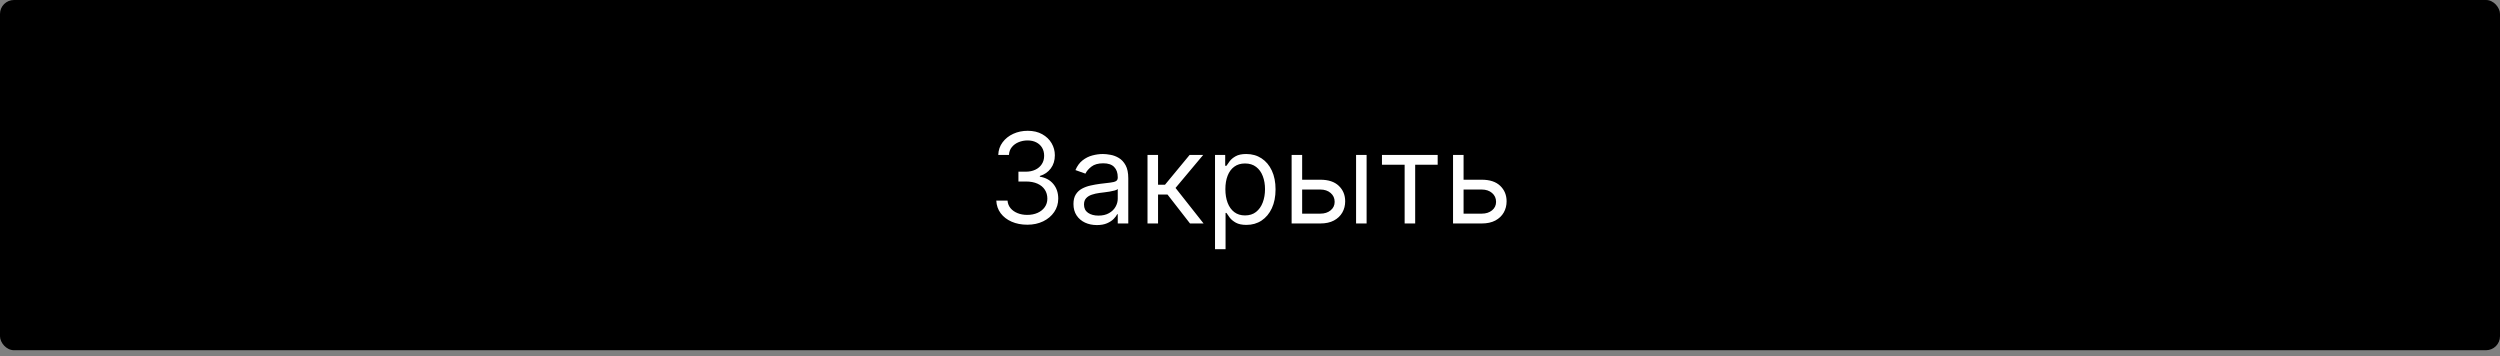 <svg width="358" height="51" viewBox="0 0 358 51" fill="none" xmlns="http://www.w3.org/2000/svg">
<rect x="0" y="0" width="358" height="51" fill="#808080" stroke="none"/>
<rect width="358" height="50.152" rx="2" fill="black"/>
<path d="M147.117 32.179C146.274 32.179 145.521 32.034 144.861 31.744C144.205 31.454 143.683 31.052 143.295 30.536C142.911 30.016 142.703 29.413 142.668 28.727H144.279C144.313 29.149 144.458 29.514 144.714 29.82C144.97 30.123 145.304 30.357 145.717 30.523C146.131 30.69 146.589 30.773 147.092 30.773C147.654 30.773 148.153 30.675 148.587 30.479C149.022 30.283 149.363 30.01 149.61 29.66C149.857 29.311 149.981 28.906 149.981 28.446C149.981 27.965 149.862 27.541 149.623 27.174C149.384 26.803 149.035 26.514 148.575 26.305C148.114 26.096 147.552 25.991 146.887 25.991H145.839V24.585H146.887C147.407 24.585 147.863 24.491 148.255 24.304C148.651 24.116 148.96 23.852 149.182 23.511C149.408 23.171 149.521 22.77 149.521 22.31C149.521 21.866 149.423 21.481 149.227 21.153C149.031 20.825 148.754 20.569 148.396 20.386C148.042 20.202 147.624 20.111 147.143 20.111C146.691 20.111 146.265 20.194 145.864 20.36C145.468 20.522 145.144 20.759 144.893 21.07C144.641 21.376 144.505 21.747 144.484 22.182H142.95C142.975 21.496 143.182 20.895 143.57 20.379C143.957 19.859 144.465 19.454 145.091 19.165C145.722 18.875 146.414 18.73 147.168 18.73C147.978 18.73 148.673 18.894 149.252 19.222C149.832 19.546 150.277 19.974 150.588 20.507C150.899 21.04 151.055 21.615 151.055 22.233C151.055 22.97 150.861 23.599 150.473 24.119C150.09 24.639 149.568 24.999 148.907 25.199V25.301C149.734 25.438 150.379 25.789 150.844 26.356C151.308 26.918 151.541 27.615 151.541 28.446C151.541 29.158 151.347 29.797 150.959 30.364C150.575 30.926 150.051 31.369 149.386 31.693C148.722 32.017 147.965 32.179 147.117 32.179ZM157.07 32.23C156.448 32.23 155.883 32.113 155.376 31.879C154.869 31.64 154.466 31.297 154.168 30.849C153.869 30.398 153.72 29.852 153.72 29.213C153.72 28.651 153.831 28.195 154.053 27.845C154.274 27.491 154.57 27.215 154.941 27.014C155.312 26.814 155.721 26.665 156.168 26.567C156.62 26.465 157.074 26.384 157.53 26.324C158.127 26.247 158.61 26.19 158.981 26.151C159.356 26.109 159.629 26.038 159.799 25.94C159.974 25.842 160.061 25.672 160.061 25.429V25.378C160.061 24.747 159.889 24.257 159.543 23.908C159.203 23.558 158.685 23.384 157.99 23.384C157.27 23.384 156.705 23.541 156.296 23.857C155.887 24.172 155.6 24.509 155.433 24.866L154.002 24.355C154.257 23.759 154.598 23.294 155.024 22.962C155.455 22.625 155.923 22.391 156.43 22.259C156.942 22.122 157.445 22.054 157.939 22.054C158.254 22.054 158.617 22.092 159.026 22.169C159.439 22.241 159.837 22.393 160.221 22.623C160.609 22.853 160.93 23.2 161.186 23.665C161.442 24.129 161.57 24.751 161.57 25.531V32H160.061V30.671H159.984C159.882 30.884 159.712 31.111 159.473 31.354C159.234 31.597 158.917 31.804 158.521 31.974C158.124 32.145 157.641 32.23 157.07 32.23ZM157.3 30.875C157.896 30.875 158.399 30.758 158.808 30.523C159.222 30.289 159.533 29.986 159.742 29.616C159.955 29.245 160.061 28.855 160.061 28.446V27.065C159.997 27.142 159.857 27.212 159.639 27.276C159.426 27.336 159.179 27.389 158.898 27.436C158.621 27.479 158.35 27.517 158.086 27.551C157.826 27.581 157.615 27.607 157.453 27.628C157.061 27.679 156.695 27.762 156.354 27.877C156.017 27.988 155.744 28.156 155.536 28.382C155.331 28.604 155.229 28.906 155.229 29.29C155.229 29.814 155.423 30.21 155.81 30.479C156.203 30.743 156.699 30.875 157.3 30.875ZM164.323 32V22.182H165.832V26.452H166.829L170.357 22.182H172.3L168.337 26.912L172.351 32H170.408L167.187 27.858H165.832V32H164.323ZM173.991 35.682V22.182H175.448V23.741H175.627C175.738 23.571 175.892 23.354 176.088 23.09C176.288 22.821 176.573 22.582 176.944 22.374C177.319 22.16 177.826 22.054 178.465 22.054C179.292 22.054 180.021 22.261 180.652 22.674C181.282 23.087 181.774 23.673 182.128 24.432C182.482 25.19 182.659 26.085 182.659 27.116C182.659 28.156 182.482 29.058 182.128 29.82C181.774 30.579 181.284 31.167 180.658 31.584C180.032 31.998 179.309 32.205 178.491 32.205C177.86 32.205 177.355 32.1 176.976 31.891C176.597 31.678 176.305 31.438 176.1 31.169C175.896 30.896 175.738 30.671 175.627 30.491H175.5V35.682H173.991ZM175.474 27.091C175.474 27.832 175.583 28.486 175.8 29.053C176.017 29.616 176.335 30.057 176.752 30.376C177.17 30.692 177.681 30.849 178.286 30.849C178.917 30.849 179.443 30.683 179.865 30.351C180.291 30.014 180.611 29.562 180.824 28.996C181.041 28.425 181.15 27.79 181.15 27.091C181.15 26.401 181.044 25.778 180.831 25.224C180.622 24.666 180.304 24.225 179.878 23.901C179.456 23.573 178.926 23.409 178.286 23.409C177.673 23.409 177.157 23.565 176.74 23.876C176.322 24.183 176.007 24.613 175.794 25.167C175.581 25.717 175.474 26.358 175.474 27.091ZM186.264 25.736H189.076C190.227 25.736 191.107 26.028 191.716 26.611C192.326 27.195 192.63 27.935 192.63 28.829C192.63 29.418 192.494 29.952 192.221 30.434C191.948 30.911 191.548 31.293 191.019 31.578C190.491 31.859 189.843 32 189.076 32H184.96V22.182H186.468V30.594H189.076C189.673 30.594 190.163 30.436 190.546 30.121C190.93 29.805 191.122 29.401 191.122 28.906C191.122 28.386 190.93 27.962 190.546 27.634C190.163 27.306 189.673 27.142 189.076 27.142H186.264V25.736ZM194.19 32V22.182H195.698V32H194.19ZM197.897 23.588V22.182H205.875V23.588H202.653V32H201.144V23.588H197.897ZM209.379 25.736H212.191C213.342 25.736 214.222 26.028 214.831 26.611C215.441 27.195 215.745 27.935 215.745 28.829C215.745 29.418 215.609 29.952 215.336 30.434C215.064 30.911 214.663 31.293 214.135 31.578C213.606 31.859 212.959 32 212.191 32H208.075V22.182H209.584V30.594H212.191C212.788 30.594 213.278 30.436 213.662 30.121C214.045 29.805 214.237 29.401 214.237 28.906C214.237 28.386 214.045 27.962 213.662 27.634C213.278 27.306 212.788 27.142 212.191 27.142H209.379V25.736Z" fill="white"/>
</svg>
